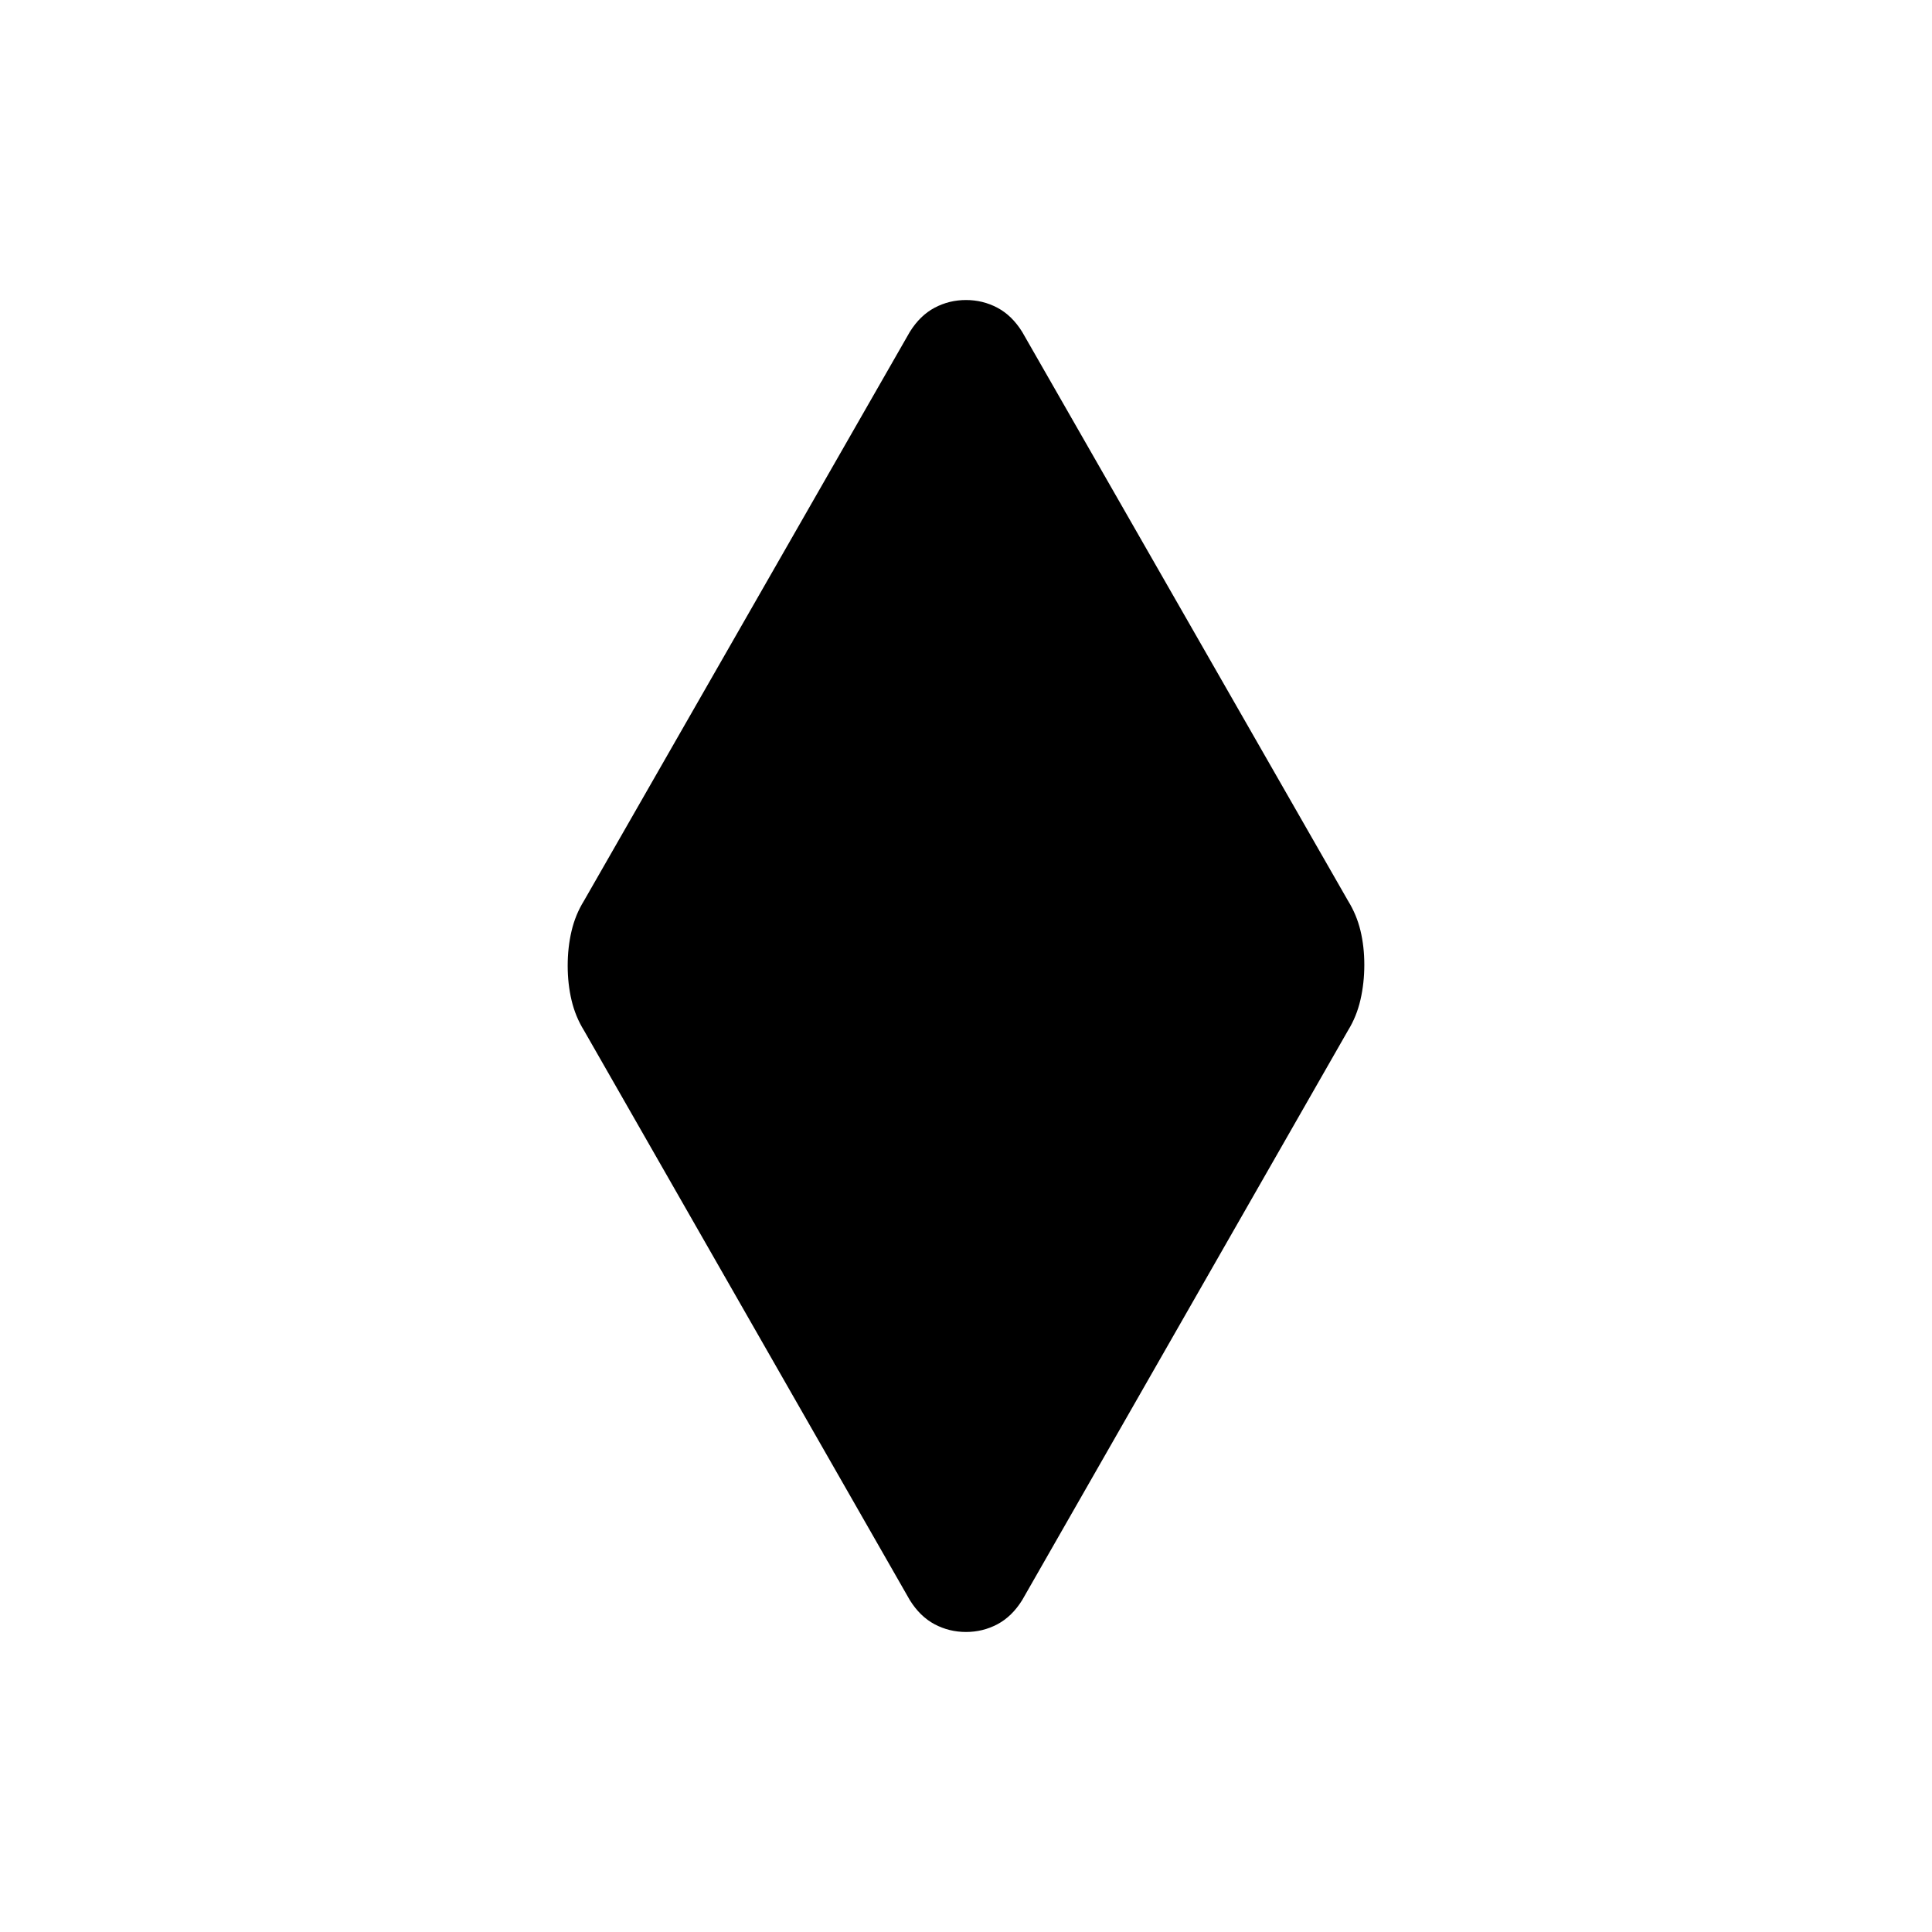 <svg xmlns="http://www.w3.org/2000/svg" height="20" viewBox="0 -960 960 960" width="20"><path d="M480-149.08q-8.35 0-15.59-3.83-7.25-3.84-12.33-12.01L290.16-448q-4.24-6.85-6.16-14.98t-1.92-17.19q0-9.06 1.92-17.21 1.92-8.16 6.16-15l161.92-282.7q5.08-8.17 12.33-12.01 7.24-3.83 15.59-3.83t15.59 3.83q7.25 3.84 12.33 12.01l161.92 282.7q4.24 6.84 6.16 14.78 1.92 7.94 1.92 17 0 9.06-1.92 17.41-1.92 8.34-6.16 15.19L507.92-164.92q-5.08 8.17-12.33 12.01-7.24 3.83-15.59 3.83Z"/></svg>